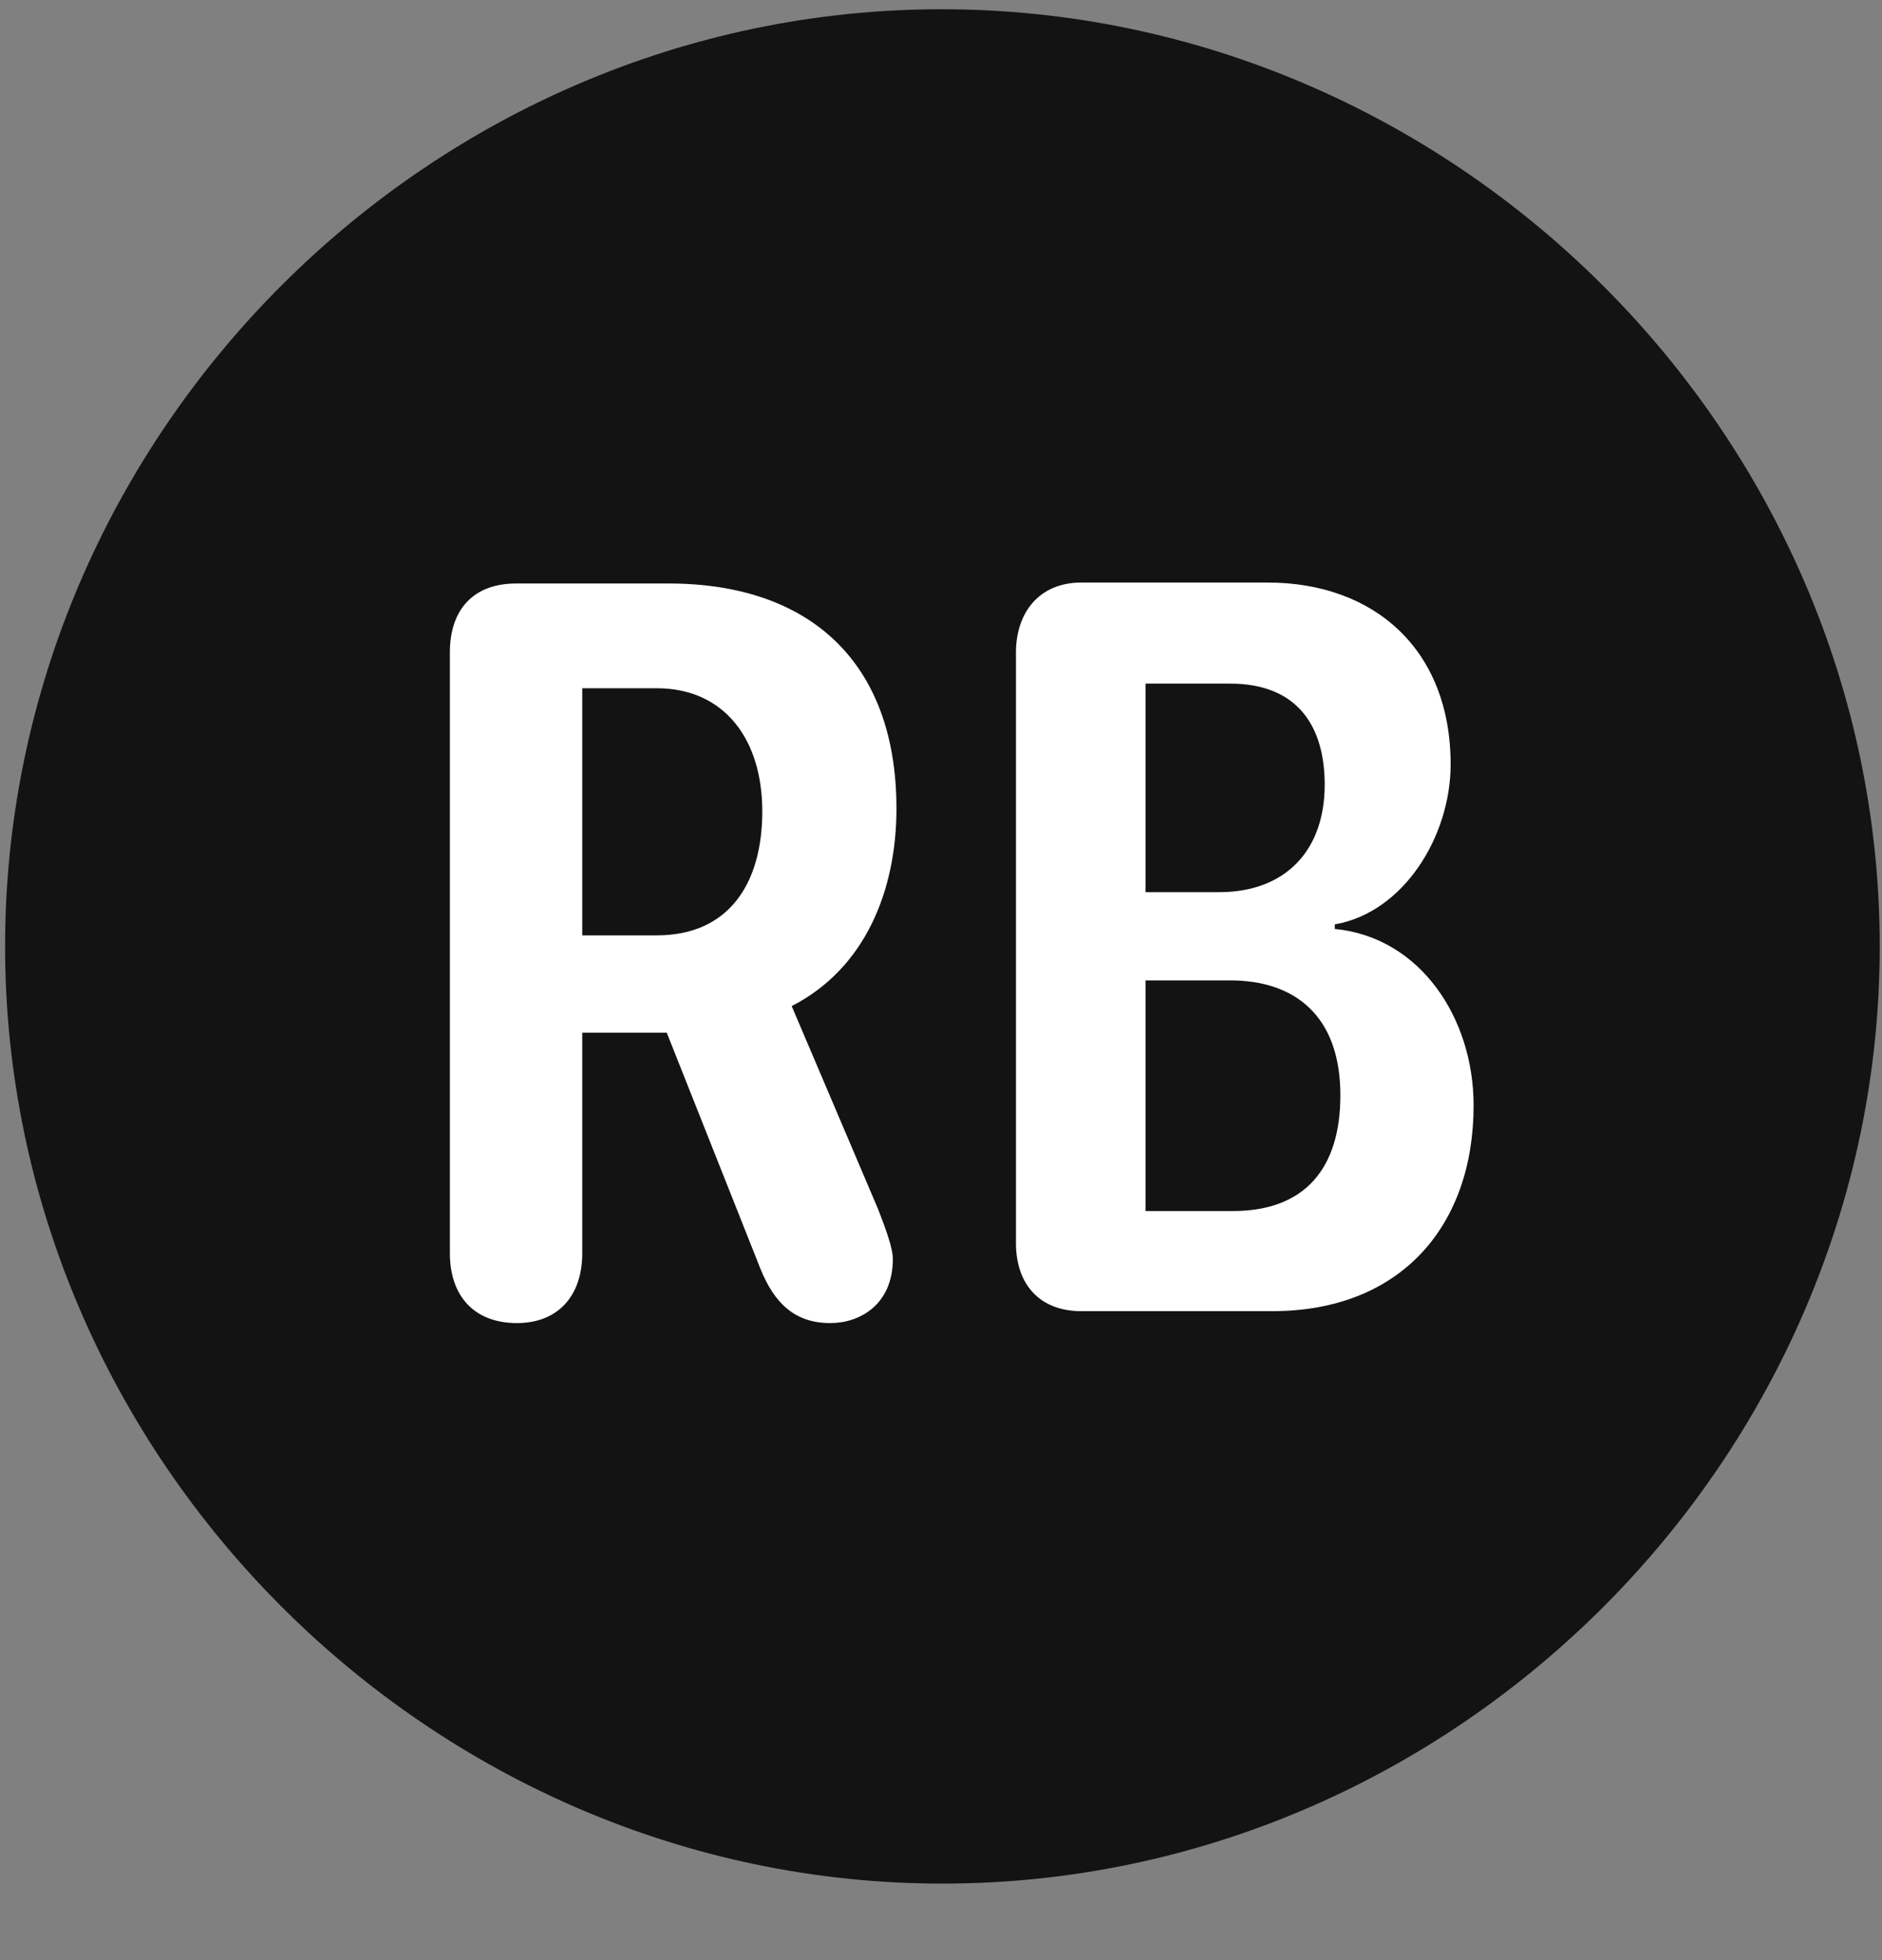 <svg width="24" height="25" viewBox="0 0 24 25" fill="none" xmlns="http://www.w3.org/2000/svg">
<rect x="0" y="0" width="24" height="25" fill="#808080" stroke="none"/>
<g clip-path="url(#clip0_2207_20730)">
<path d="M12.018 24.024C18.557 24.024 23.971 18.598 23.971 12.071C23.971 5.532 18.546 0.118 12.007 0.118C5.479 0.118 0.065 5.532 0.065 12.071C0.065 18.598 5.491 24.024 12.018 24.024Z" fill="black" fill-opacity="0.85"/>
<path d="M6.593 16.875C6.042 16.875 5.737 16.524 5.737 15.985V8.321C5.737 7.77 6.042 7.442 6.581 7.442H8.526C10.319 7.442 11.432 8.438 11.432 10.313C11.432 11.356 11.034 12.352 10.096 12.832L11.198 15.422C11.303 15.692 11.386 15.926 11.386 16.055C11.386 16.641 10.964 16.875 10.589 16.875C10.132 16.875 9.874 16.618 9.698 16.184L8.503 13.172H7.425V15.985C7.425 16.536 7.108 16.875 6.593 16.875ZM7.425 11.93H8.374C9.3 11.93 9.721 11.262 9.721 10.348C9.721 9.434 9.241 8.778 8.374 8.778H7.425V11.93ZM13.788 16.723C13.261 16.723 12.956 16.383 12.956 15.856V8.321C12.956 7.817 13.249 7.43 13.788 7.43H16.167C17.514 7.43 18.499 8.274 18.499 9.75C18.499 10.665 17.901 11.637 17.022 11.79V11.848C18.112 11.954 18.792 12.985 18.792 14.098C18.792 15.645 17.854 16.723 16.225 16.723H13.788ZM14.608 11.379H15.546C16.389 11.379 16.893 10.852 16.893 10.008C16.893 9.27 16.553 8.719 15.686 8.719H14.608V11.379ZM14.608 15.446H15.721C16.647 15.446 17.093 14.895 17.093 13.969C17.093 12.961 16.518 12.504 15.686 12.504H14.608V15.446Z" fill="white"/>
</g>
<defs>
<clipPath id="clip0_2207_20730">
<rect width="23.906" height="23.918" fill="white" transform="translate(0.065 0.118)"/>
</clipPath>
</defs>
</svg>

